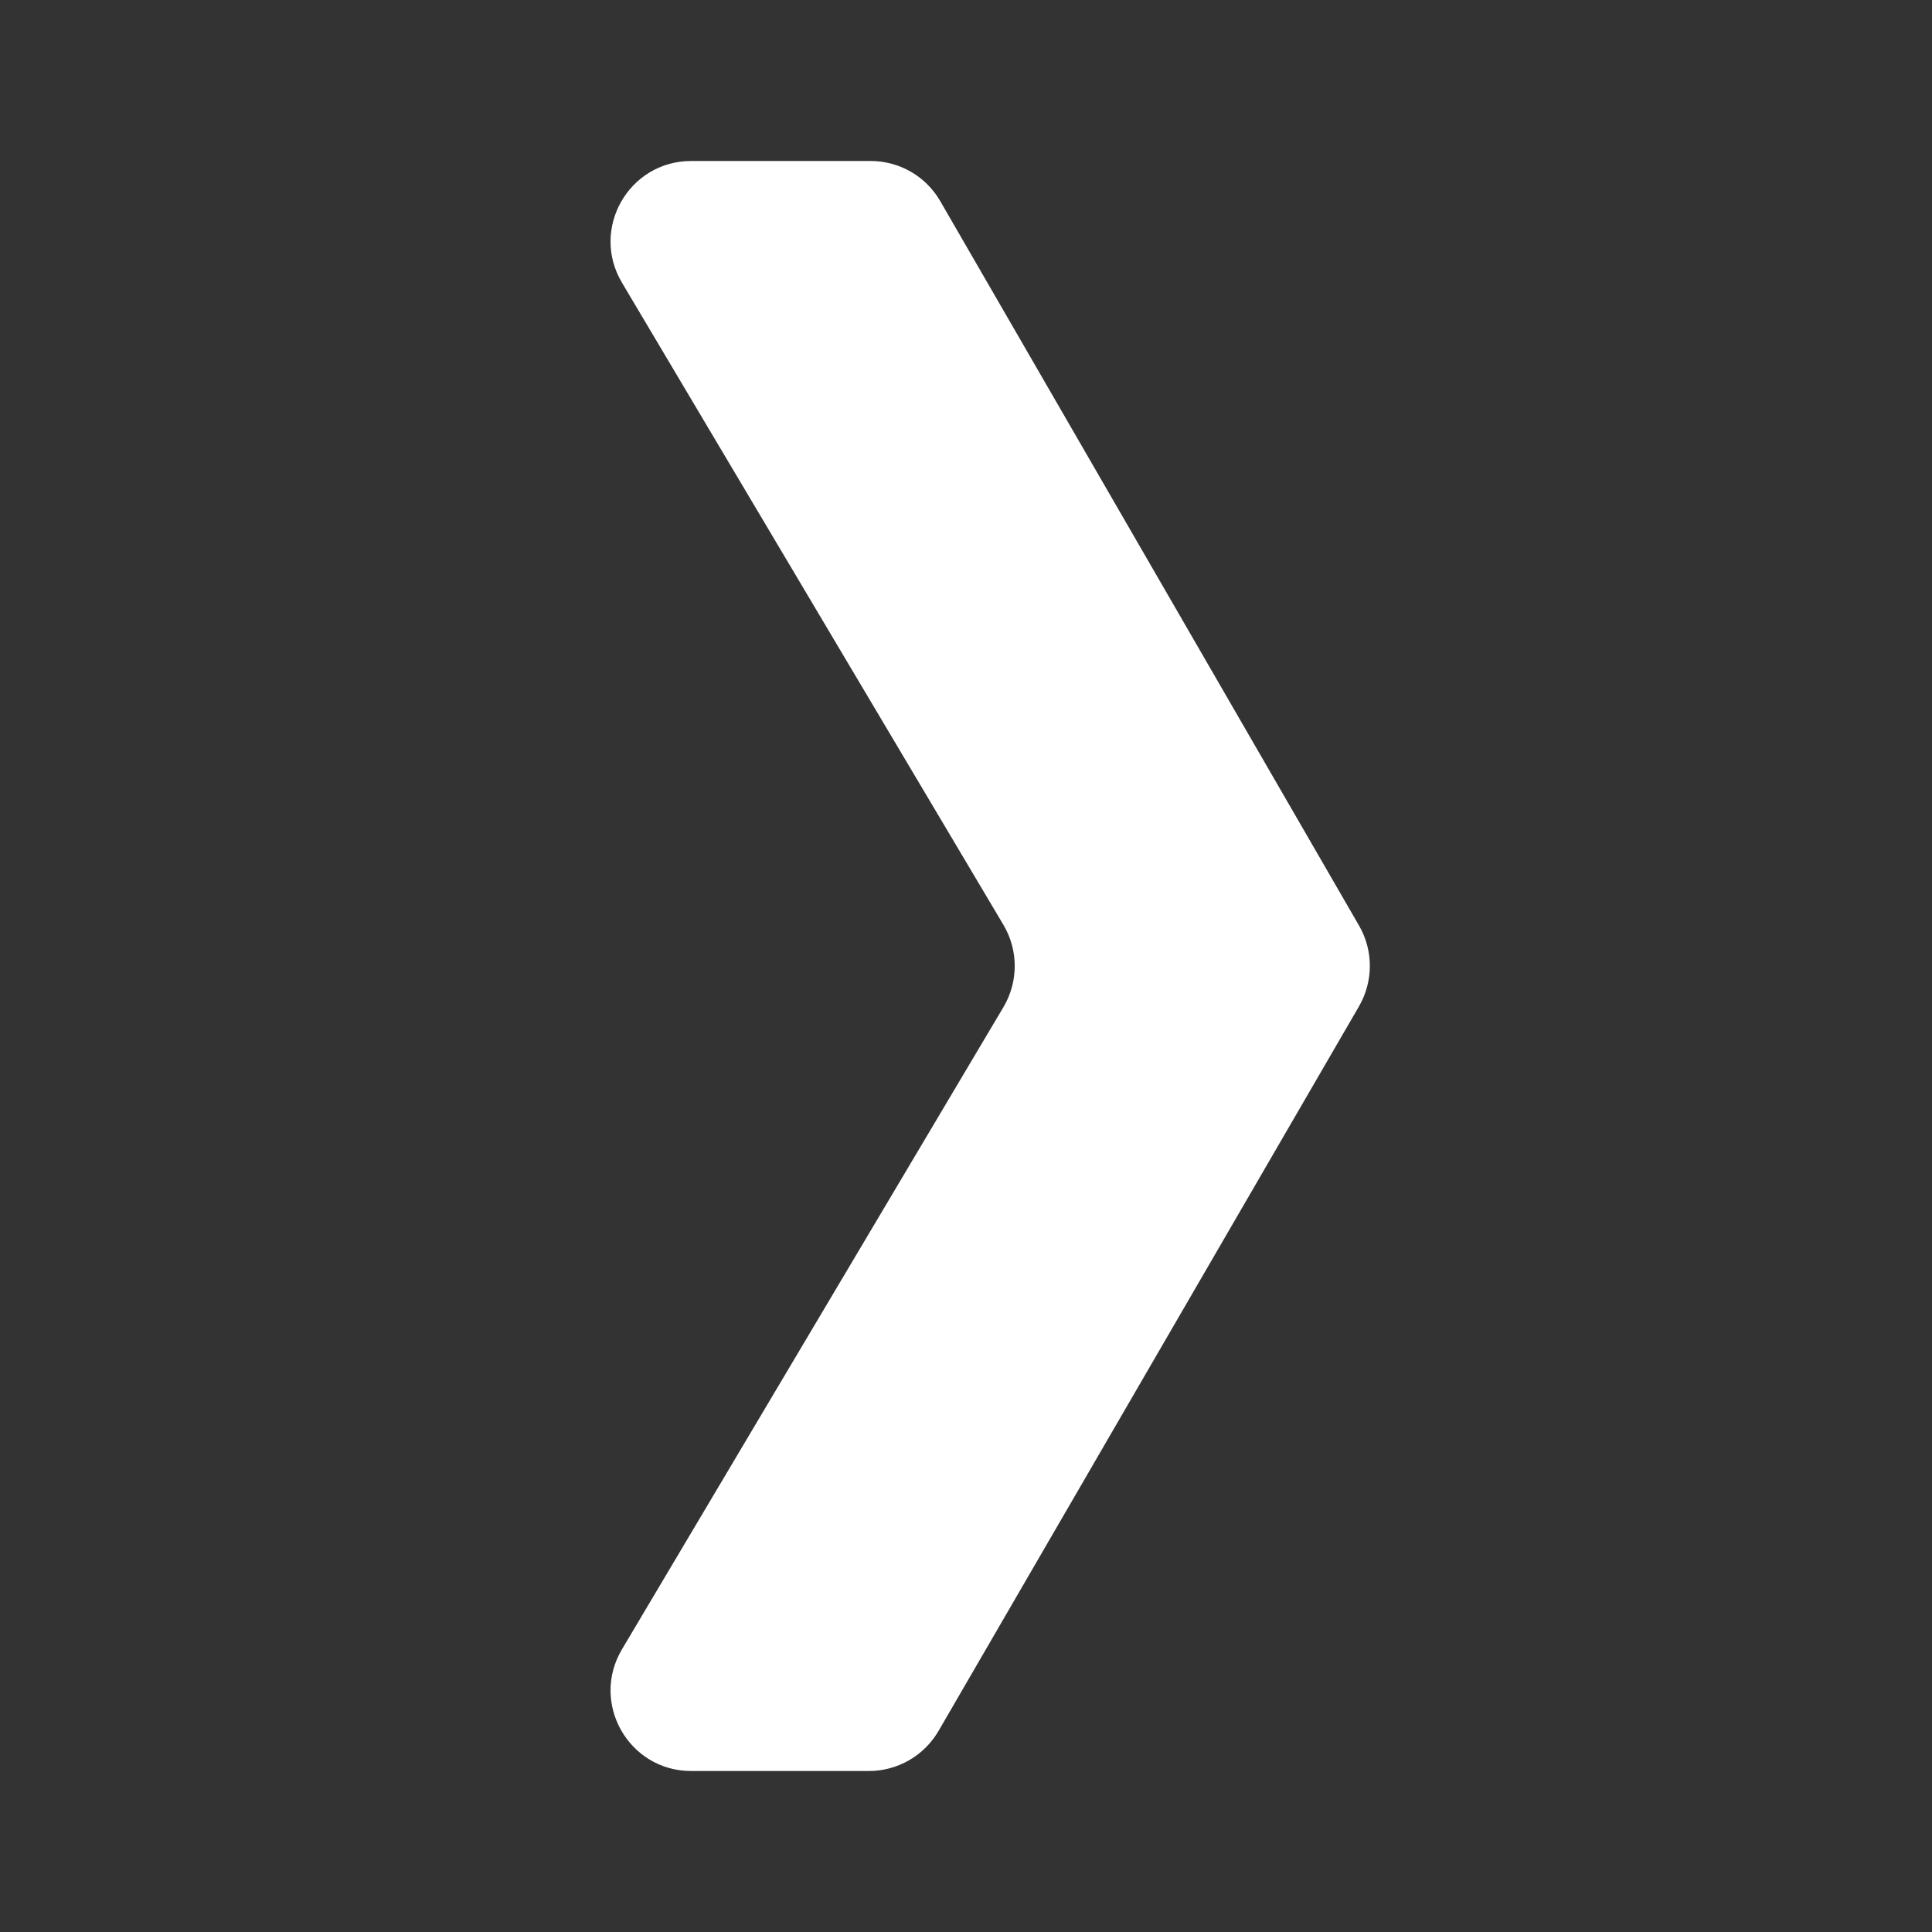 <svg width="24" height="24" viewBox="0 0 24 24" fill="none" xmlns="http://www.w3.org/2000/svg">
<rect x="0" y="0" width="24" height="24" fill="#333333" stroke="none"/>
<path d="M8.586 22C7.81 22 7.33 21.156 7.726 20.489L12.465 12.511C12.652 12.196 12.652 11.804 12.465 11.489L7.726 3.511C7.33 2.844 7.81 2 8.586 2H10.816C11.173 2 11.503 2.19 11.681 2.5L16.883 11.499C17.062 11.809 17.061 12.191 16.882 12.501L11.659 21.502C11.48 21.81 11.15 22 10.794 22H8.586Z" fill="white"/>
</svg>
